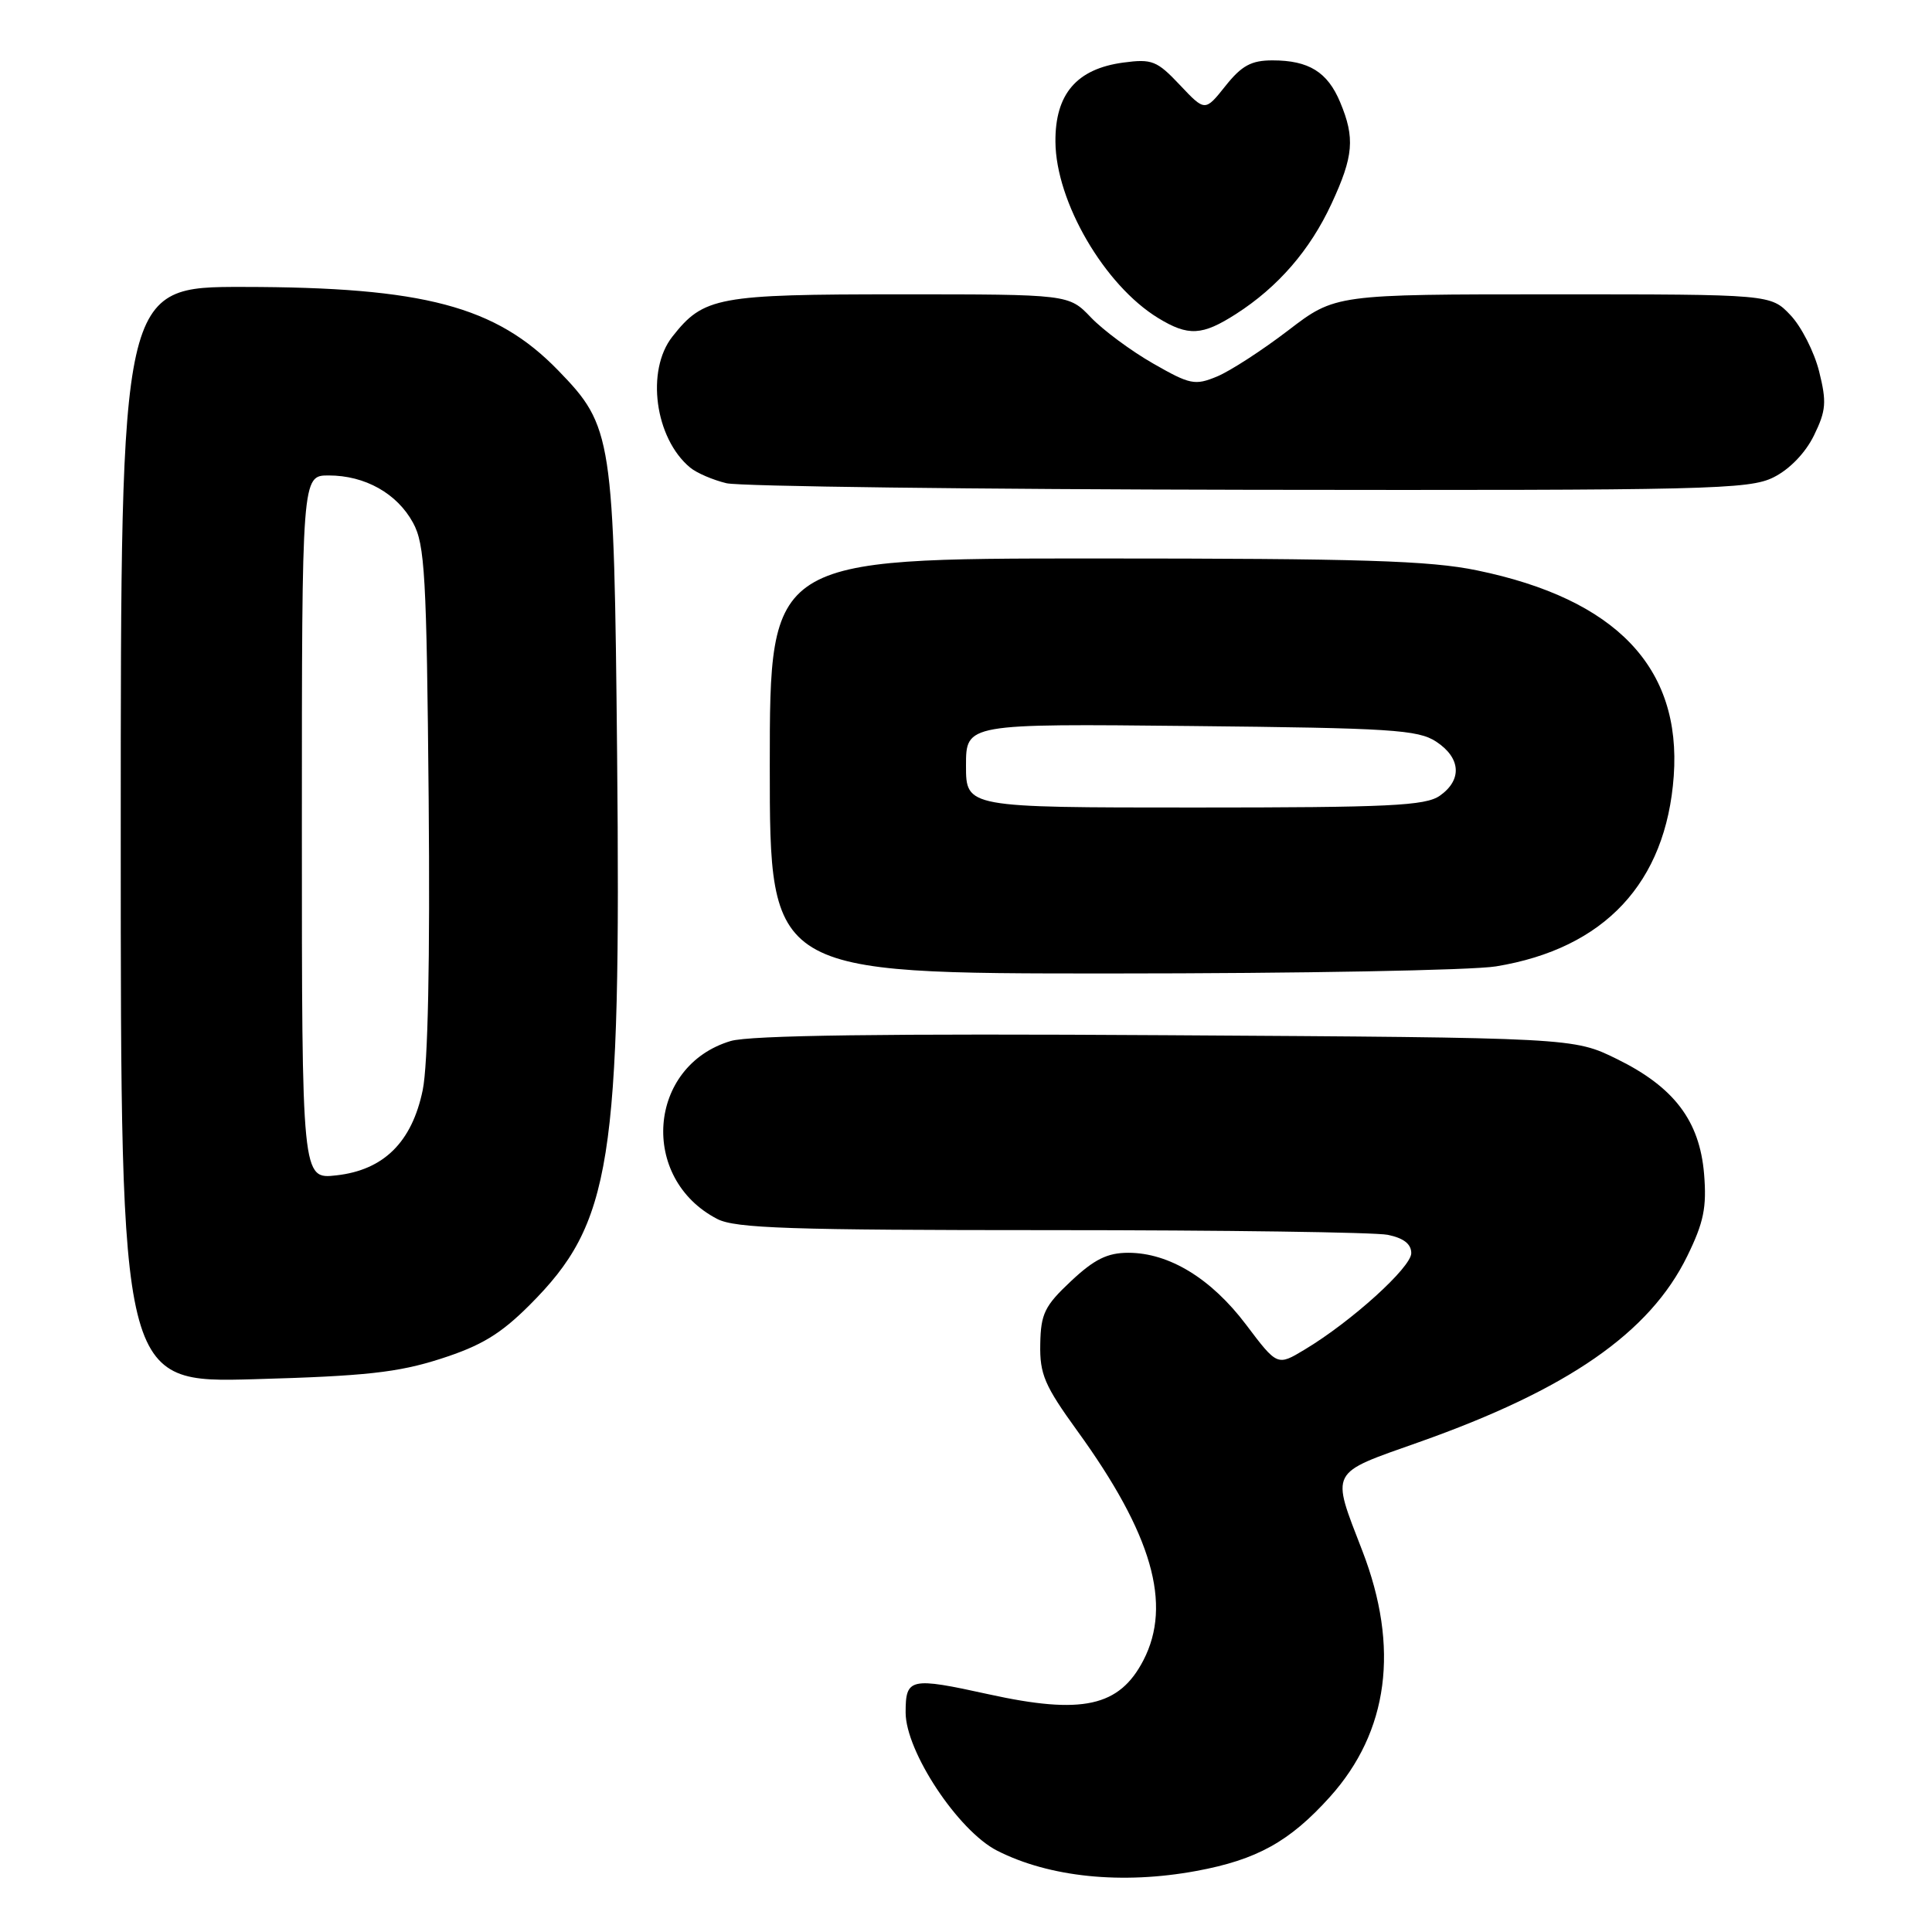 <?xml version="1.0" encoding="UTF-8" standalone="no"?>
<!DOCTYPE svg PUBLIC "-//W3C//DTD SVG 1.1//EN" "http://www.w3.org/Graphics/SVG/1.1/DTD/svg11.dtd" >
<svg xmlns="http://www.w3.org/2000/svg" xmlns:xlink="http://www.w3.org/1999/xlink" version="1.1" viewBox="0 0 256 256">
 <g >
 <path fill="currentColor"
d=" M 158.53 247.91 C 166.55 246.43 170.90 244.01 176.22 238.10 C 184.00 229.44 185.47 218.32 180.52 205.50 C 176.35 194.69 176.02 195.34 188.00 191.10 C 207.75 184.12 218.61 176.59 223.57 166.44 C 225.76 161.97 226.16 159.99 225.80 155.56 C 225.21 148.51 221.83 144.05 214.26 140.33 C 208.50 137.50 208.50 137.50 154.50 137.17 C 117.27 136.94 99.36 137.18 96.82 137.94 C 85.81 141.23 84.68 156.16 95.04 161.52 C 97.43 162.76 104.71 163.00 139.33 163.00 C 162.11 163.00 182.16 163.28 183.88 163.62 C 185.98 164.05 187.00 164.83 187.00 166.05 C 187.00 167.93 179.06 175.12 172.87 178.83 C 169.25 181.01 169.25 181.01 165.10 175.51 C 160.48 169.40 154.91 166.00 149.50 166.00 C 146.74 166.00 145.00 166.86 141.92 169.75 C 138.42 173.03 137.91 174.08 137.84 178.10 C 137.76 182.09 138.41 183.60 142.75 189.60 C 152.66 203.28 155.34 212.58 151.51 219.99 C 148.32 226.15 143.41 227.23 131.00 224.50 C 120.58 222.21 120.00 222.34 120.00 226.91 C 120.00 232.08 126.96 242.59 132.12 245.22 C 139.05 248.75 148.69 249.73 158.53 247.91 Z  M 58.38 180.05 C 63.77 178.32 66.32 176.78 70.19 172.91 C 81.04 162.05 82.30 154.16 81.77 99.98 C 81.36 57.78 81.16 56.50 73.96 49.08 C 65.71 40.57 56.17 38.04 32.25 38.02 C 16.00 38.00 16.00 38.00 16.00 110.62 C 16.00 183.25 16.00 183.25 33.75 182.75 C 48.38 182.34 52.71 181.87 58.38 180.05 Z  M 198.23 128.05 C 212.62 125.69 220.76 116.97 221.78 102.83 C 222.81 88.45 214.14 79.38 195.72 75.58 C 189.46 74.28 180.33 74.00 145.04 74.00 C 102.00 74.00 102.00 74.00 102.00 101.50 C 102.00 129.00 102.00 129.00 147.25 128.99 C 172.14 128.99 195.08 128.57 198.23 128.05 Z  M 235.00 63.25 C 237.14 62.18 239.22 60.02 240.36 57.70 C 241.97 54.40 242.06 53.29 241.04 49.20 C 240.39 46.62 238.68 43.26 237.24 41.75 C 234.63 39.00 234.63 39.00 205.78 39.00 C 176.93 39.00 176.93 39.00 170.68 43.79 C 167.24 46.42 163.00 49.17 161.26 49.89 C 158.34 51.10 157.69 50.97 152.80 48.17 C 149.88 46.50 146.18 43.76 144.56 42.07 C 141.63 39.00 141.63 39.00 119.26 39.00 C 95.04 39.00 93.24 39.33 89.09 44.61 C 85.56 49.10 86.78 58.08 91.44 61.95 C 92.30 62.67 94.47 63.60 96.26 64.03 C 98.04 64.45 129.20 64.84 165.50 64.90 C 226.45 64.99 231.77 64.86 235.00 63.25 Z  M 163.77 41.61 C 169.34 38.04 173.58 33.15 176.43 27.00 C 179.36 20.69 179.56 18.28 177.58 13.55 C 175.91 9.54 173.42 8.00 168.61 8.00 C 165.80 8.00 164.53 8.69 162.38 11.39 C 159.67 14.79 159.67 14.79 156.34 11.26 C 153.31 8.05 152.65 7.78 148.85 8.29 C 142.66 9.12 139.80 12.46 139.85 18.79 C 139.91 26.75 146.35 37.80 153.46 42.14 C 157.46 44.58 159.29 44.48 163.77 41.61 Z  M 40.00 109.63 C 40.00 63.00 40.00 63.00 43.55 63.00 C 48.37 63.00 52.61 65.38 54.73 69.27 C 56.30 72.14 56.53 76.21 56.80 105.85 C 56.99 127.23 56.71 141.08 56.01 144.45 C 54.58 151.35 50.84 155.04 44.58 155.74 C 40.00 156.26 40.00 156.26 40.00 109.63 Z  M 128.00 101.45 C 128.00 95.89 128.00 95.89 157.80 96.20 C 184.32 96.47 187.89 96.69 190.30 98.27 C 193.58 100.43 193.77 103.34 190.78 105.44 C 188.88 106.77 184.06 107.00 158.28 107.00 C 128.00 107.00 128.00 107.00 128.00 101.45 Z "/>
</g>
</svg>